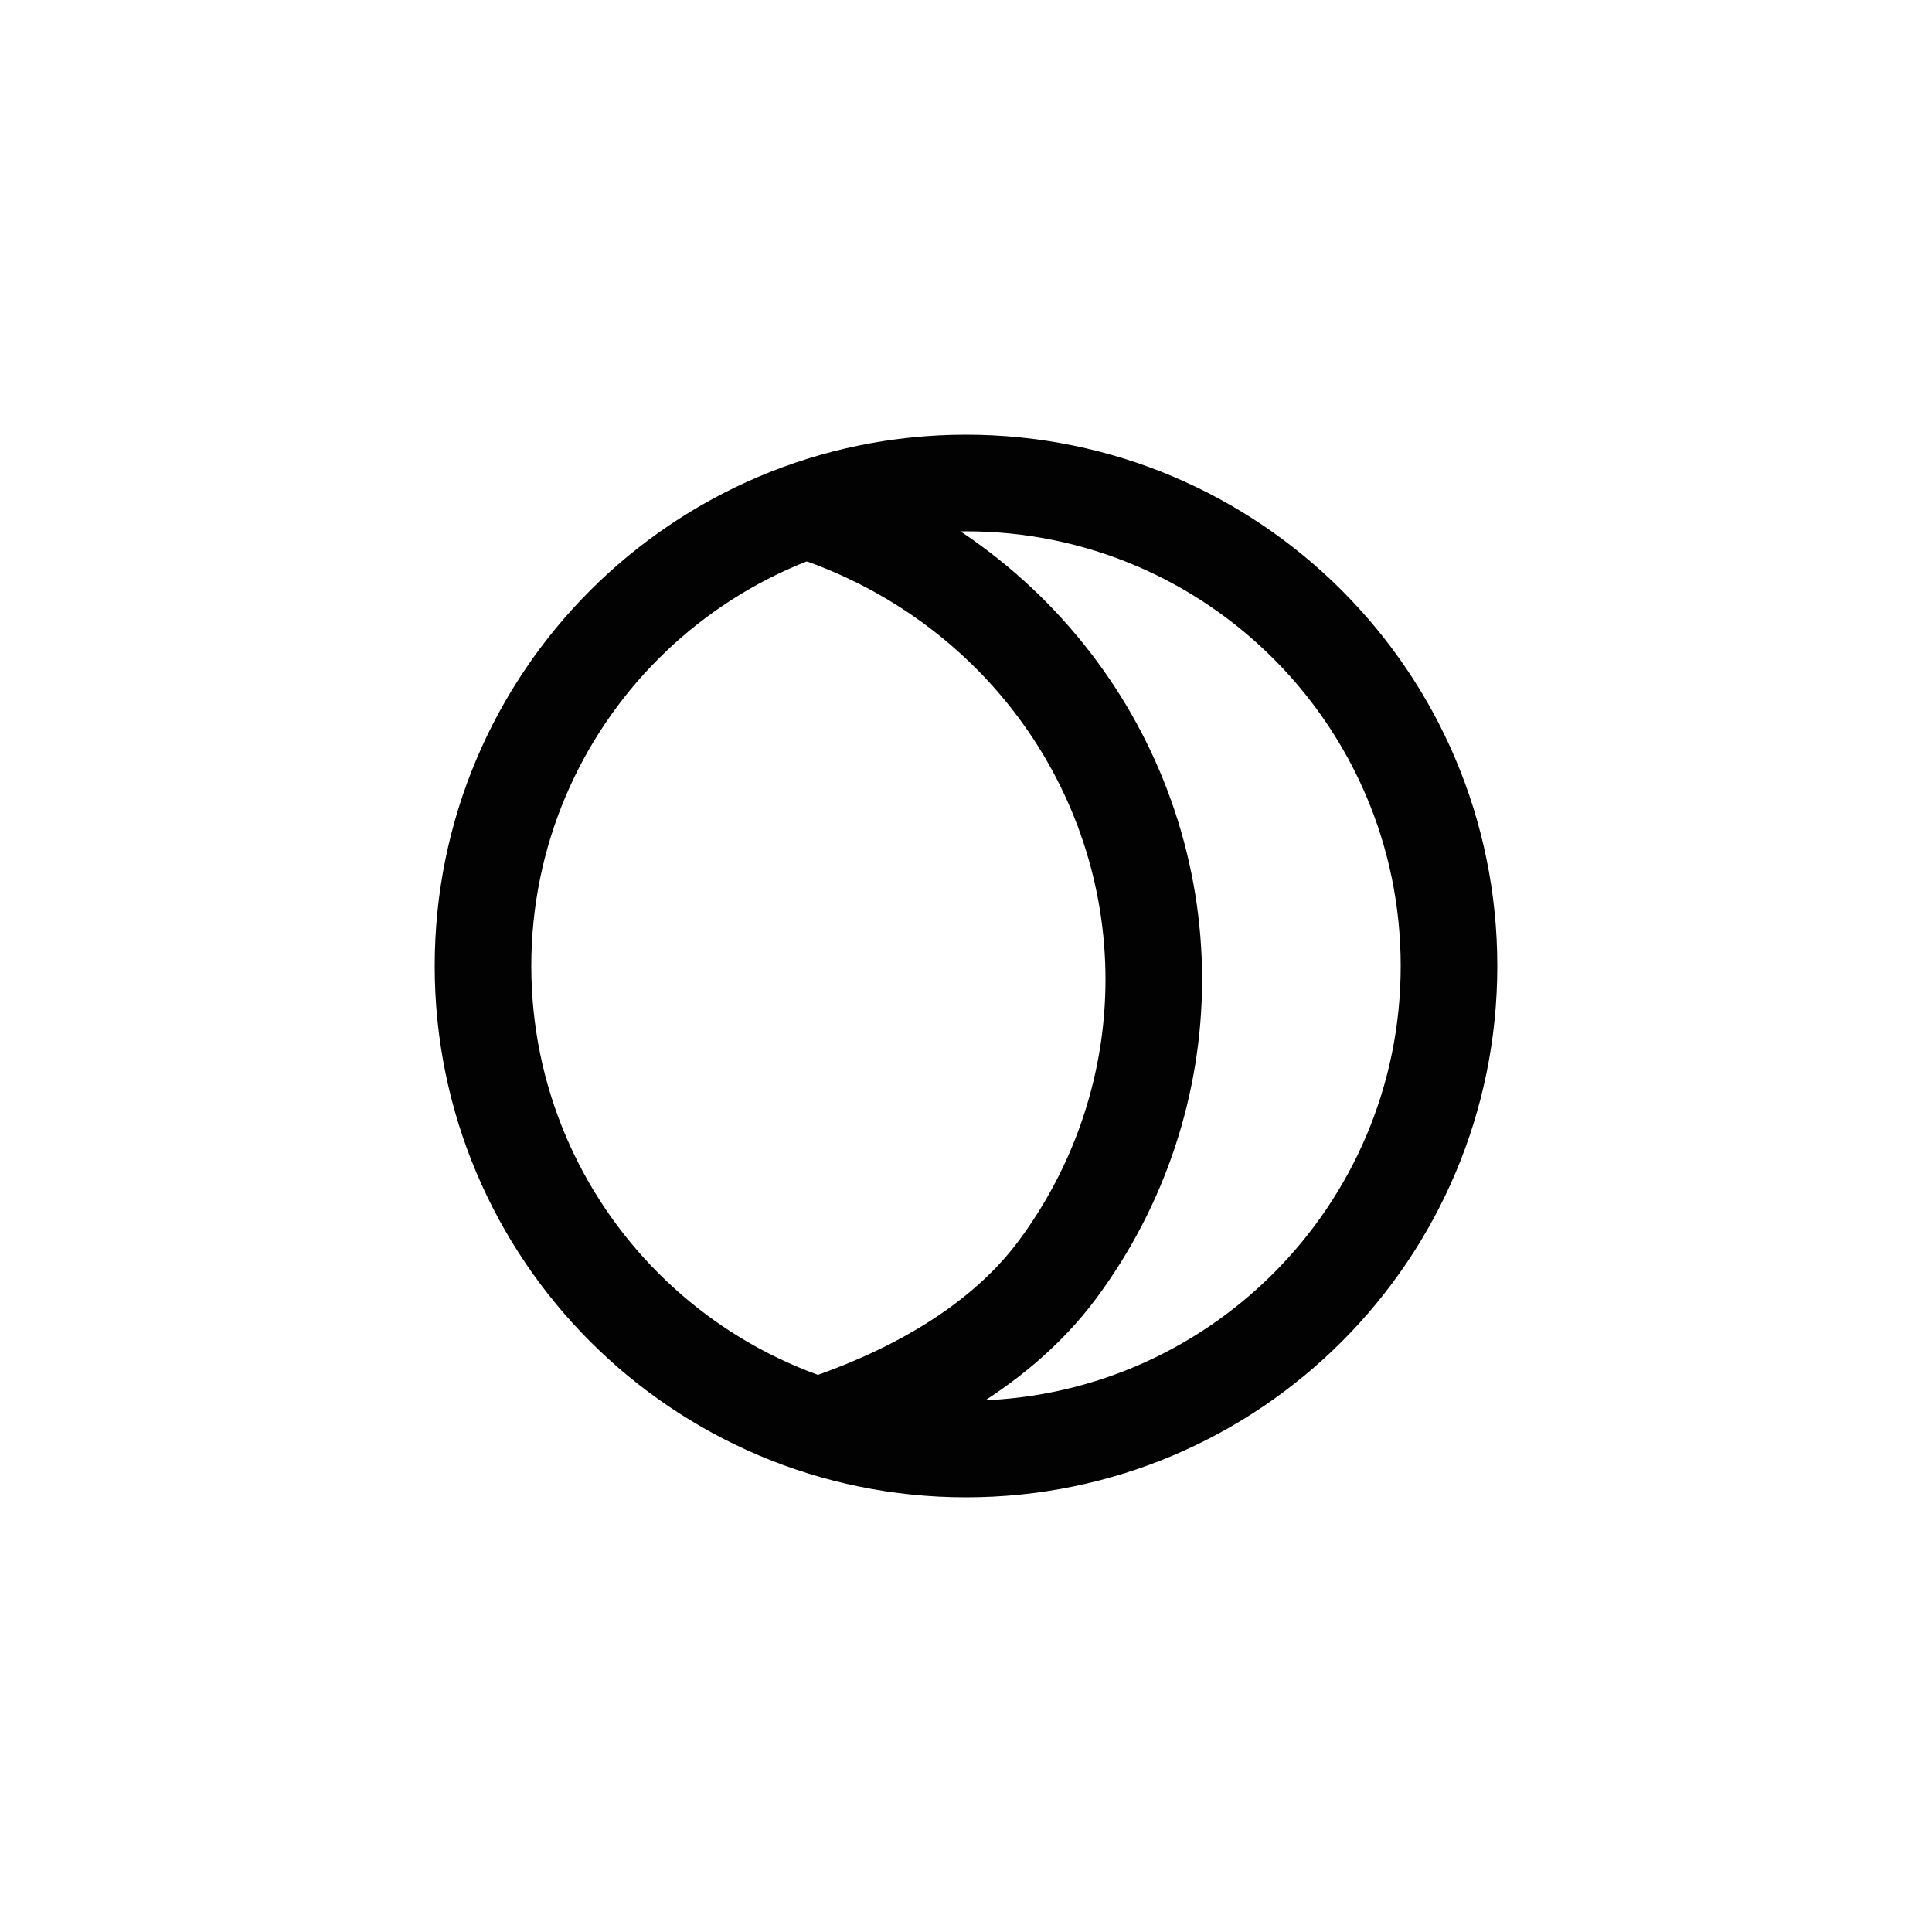 <svg width="40" height="40" viewBox="0 0 40 40" fill="none" xmlns="http://www.w3.org/2000/svg">
<path d="M20 30C25.523 30 30 25.523 30 20C30 14.477 25.523 10 20 10C14.477 10 10 14.477 10 20C10 25.523 14.477 30 20 30Z" stroke="#020202" stroke-width="2" stroke-miterlimit="10"/>
<path d="M17 29.5C18.5 29 20.594 28.035 21.892 26.288C23.189 24.542 23.888 22.437 23.888 20.277C23.888 18.117 23.189 16.012 21.892 14.265C20.594 12.518 18.765 11.219 16.666 10.555" stroke="#020202" stroke-width="2" stroke-miterlimit="10"/>
</svg>
